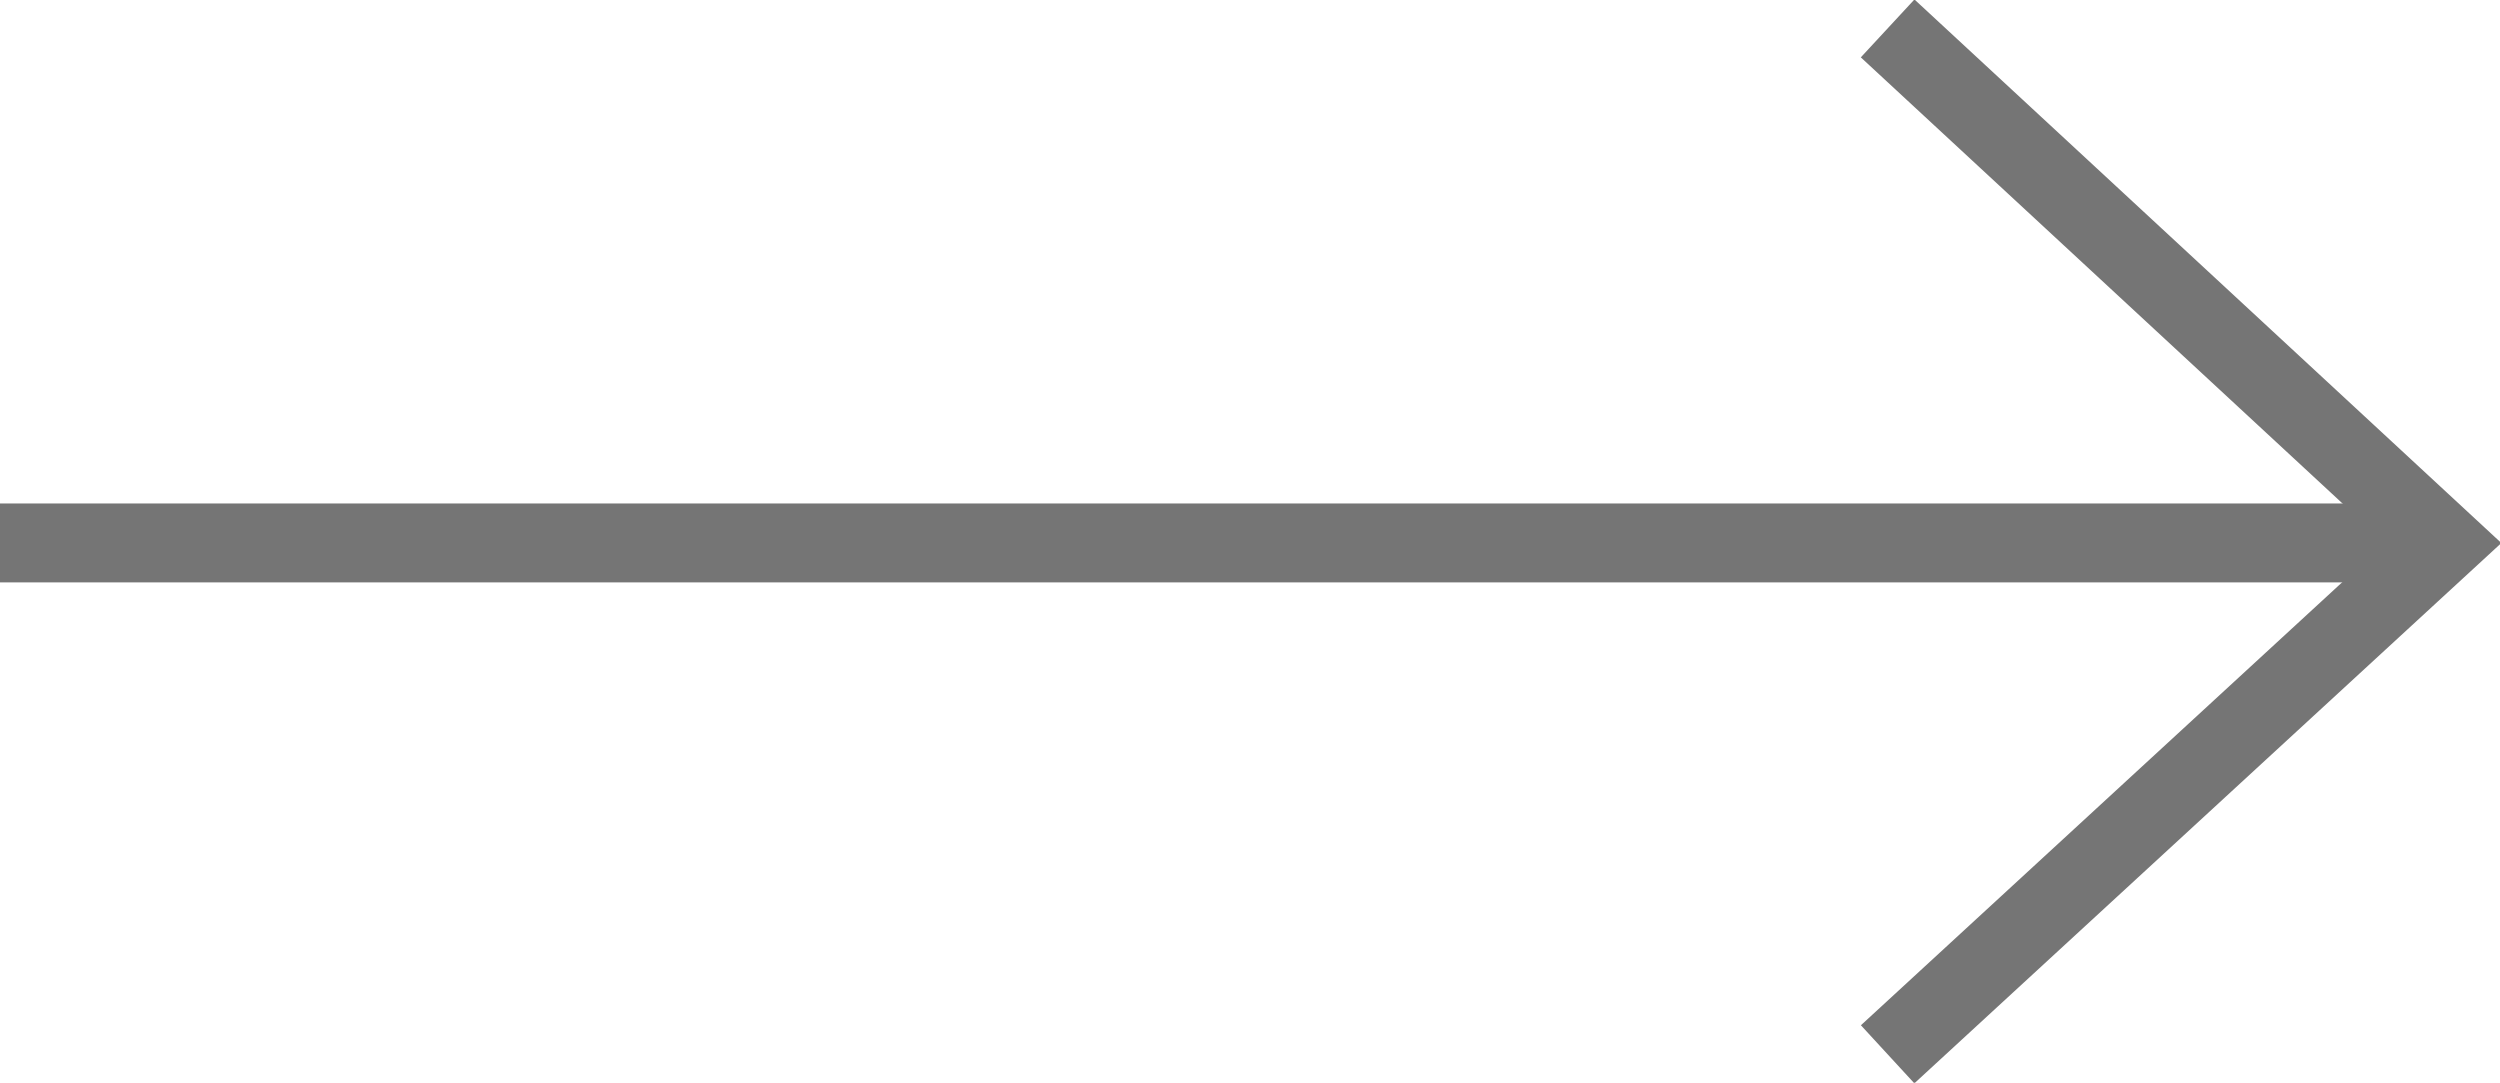 <svg id="Layer_1" data-name="Layer 1" xmlns="http://www.w3.org/2000/svg" viewBox="0 0 7.92 3.43"><defs><style>.cls-1{fill:none;stroke:#757575;stroke-miterlimit:10;stroke-width:0.25px;}</style></defs><polyline class="cls-1" points="5.98 0.09 7.74 1.72 5.98 3.34"/><line class="cls-1" y1="1.72" x2="7.74" y2="1.72"/></svg>